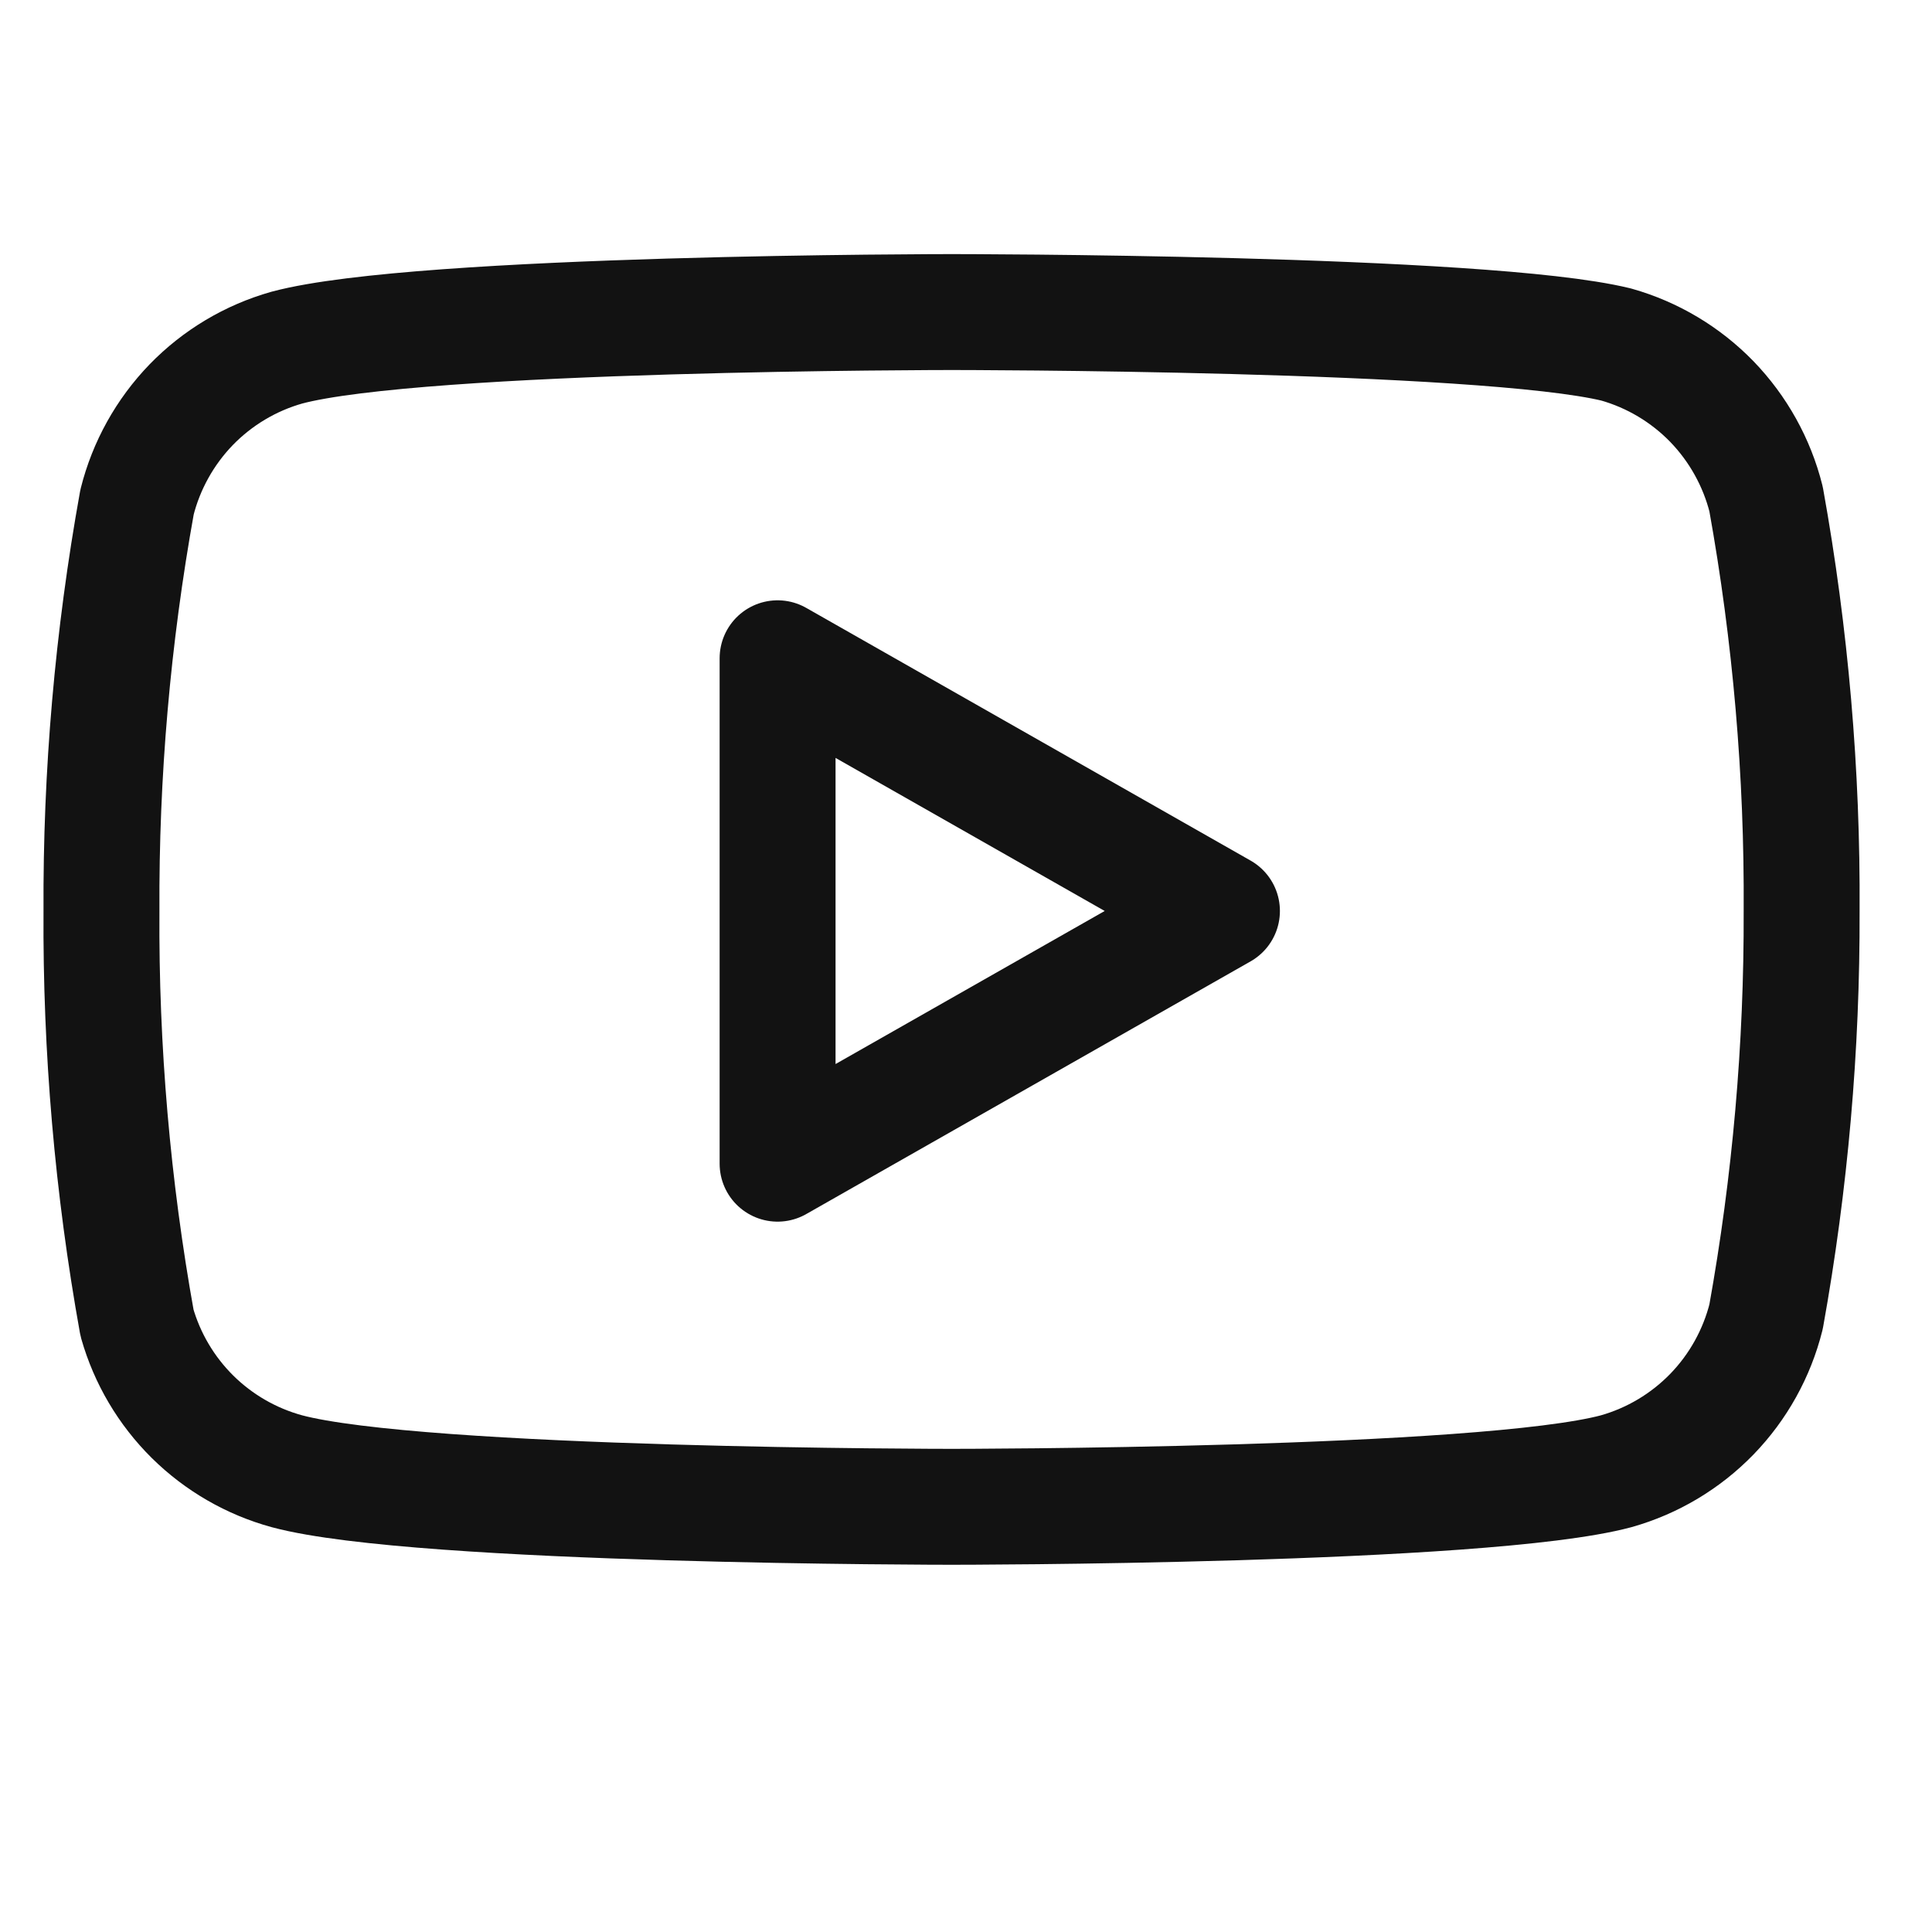 <svg width="25" height="25" viewBox="0 0 25 25" fill="none" xmlns="http://www.w3.org/2000/svg">
<g clip-path="url(#clip0_15474_22860)">
<path d="M22.853 6.458C22.734 5.984 22.492 5.549 22.152 5.197C21.811 4.846 21.384 4.591 20.913 4.458C19.193 4.038 12.313 4.038 12.313 4.038C12.313 4.038 5.433 4.038 3.713 4.498C3.242 4.631 2.815 4.886 2.474 5.237C2.134 5.589 1.892 6.024 1.773 6.498C1.458 8.244 1.304 10.014 1.313 11.788C1.302 13.575 1.456 15.359 1.773 17.118C1.904 17.578 2.151 17.996 2.491 18.333C2.831 18.669 3.252 18.912 3.713 19.038C5.433 19.498 12.313 19.498 12.313 19.498C12.313 19.498 19.193 19.498 20.913 19.038C21.384 18.905 21.811 18.65 22.152 18.299C22.492 17.948 22.734 17.513 22.853 17.038C23.165 15.306 23.319 13.548 23.313 11.788C23.324 10.001 23.17 8.217 22.853 6.458V6.458Z" stroke="#121212" stroke-width="1.5" stroke-linecap="round" stroke-linejoin="round"/>
<path d="M10.062 15.058L15.812 11.788L10.062 8.518V15.058Z" stroke="#121212" stroke-width="1.5" stroke-linecap="round" stroke-linejoin="round"/>
</g>
<defs>
<clipPath id="clip0_15474_22860">
<rect width="24" height="24" fill="white" transform="translate(0.312 0.038)"/>
</clipPath>
</defs>
</svg>
